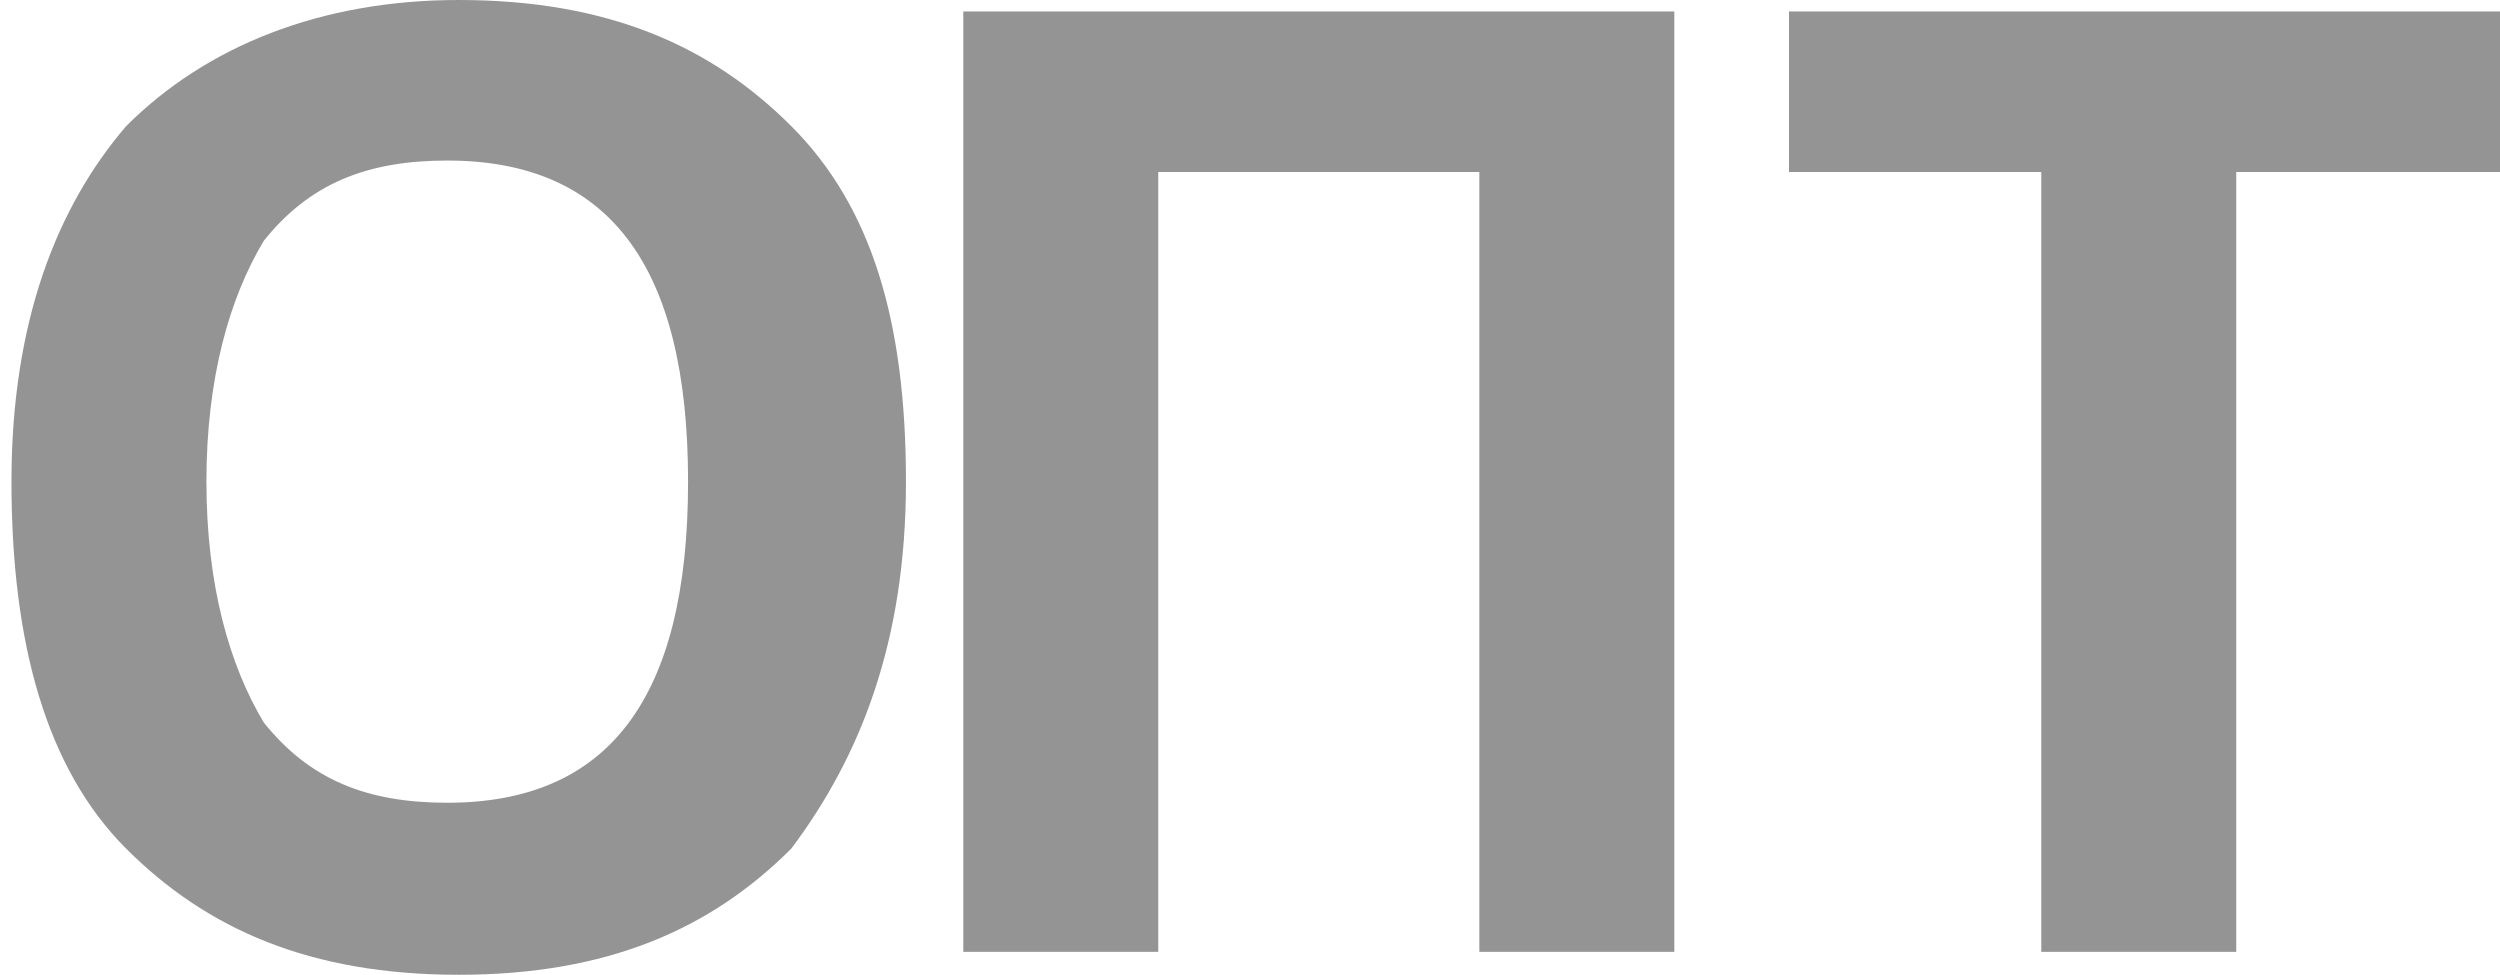 <?xml version="1.0" encoding="utf-8"?>
<!-- Generator: Adobe Illustrator 18.1.1, SVG Export Plug-In . SVG Version: 6.00 Build 0)  -->
<svg version="1.1" id="Слой_1" xmlns="http://www.w3.org/2000/svg" xmlns:xlink="http://www.w3.org/1999/xlink" x="0px" y="0px"
	 viewBox="300.8 390.6 21.8 8.5" enable-background="new 300.8 390.6 21.8 8.5" xml:space="preserve">
<g>
	<path fill="#949494" d="M320.3,398.9h-1.7v-6.8h-2.2v-1.4h6.2v1.4h-2.3V398.9z"/>
	<path fill="#949494" d="M308.7,394.8c0,1.4-0.4,2.4-1,3.2c-0.7,0.7-1.6,1.1-2.9,1.1s-2.2-0.4-2.9-1.1c-0.7-0.7-1-1.8-1-3.2
		c0-1.4,0.4-2.4,1-3.1c0.7-0.7,1.7-1.1,2.9-1.1c1.3,0,2.2,0.4,2.9,1.1C308.4,392.4,308.7,393.4,308.7,394.8z M302.6,394.8
		c0,0.9,0.2,1.6,0.5,2.1c0.4,0.5,0.9,0.7,1.6,0.7c1.4,0,2.1-0.9,2.1-2.8c0-1.9-0.7-2.8-2.1-2.8c-0.7,0-1.2,0.2-1.6,0.7
		C302.8,393.2,302.6,393.9,302.6,394.8z"/>
	<path fill="#949494" d="M311.4,392.1l-0.5,0l0,6.8h-1.7v-8.2h6.2v8.2h-1.7l0-6.8h-0.5H311.4z"/>
</g>
</svg>
